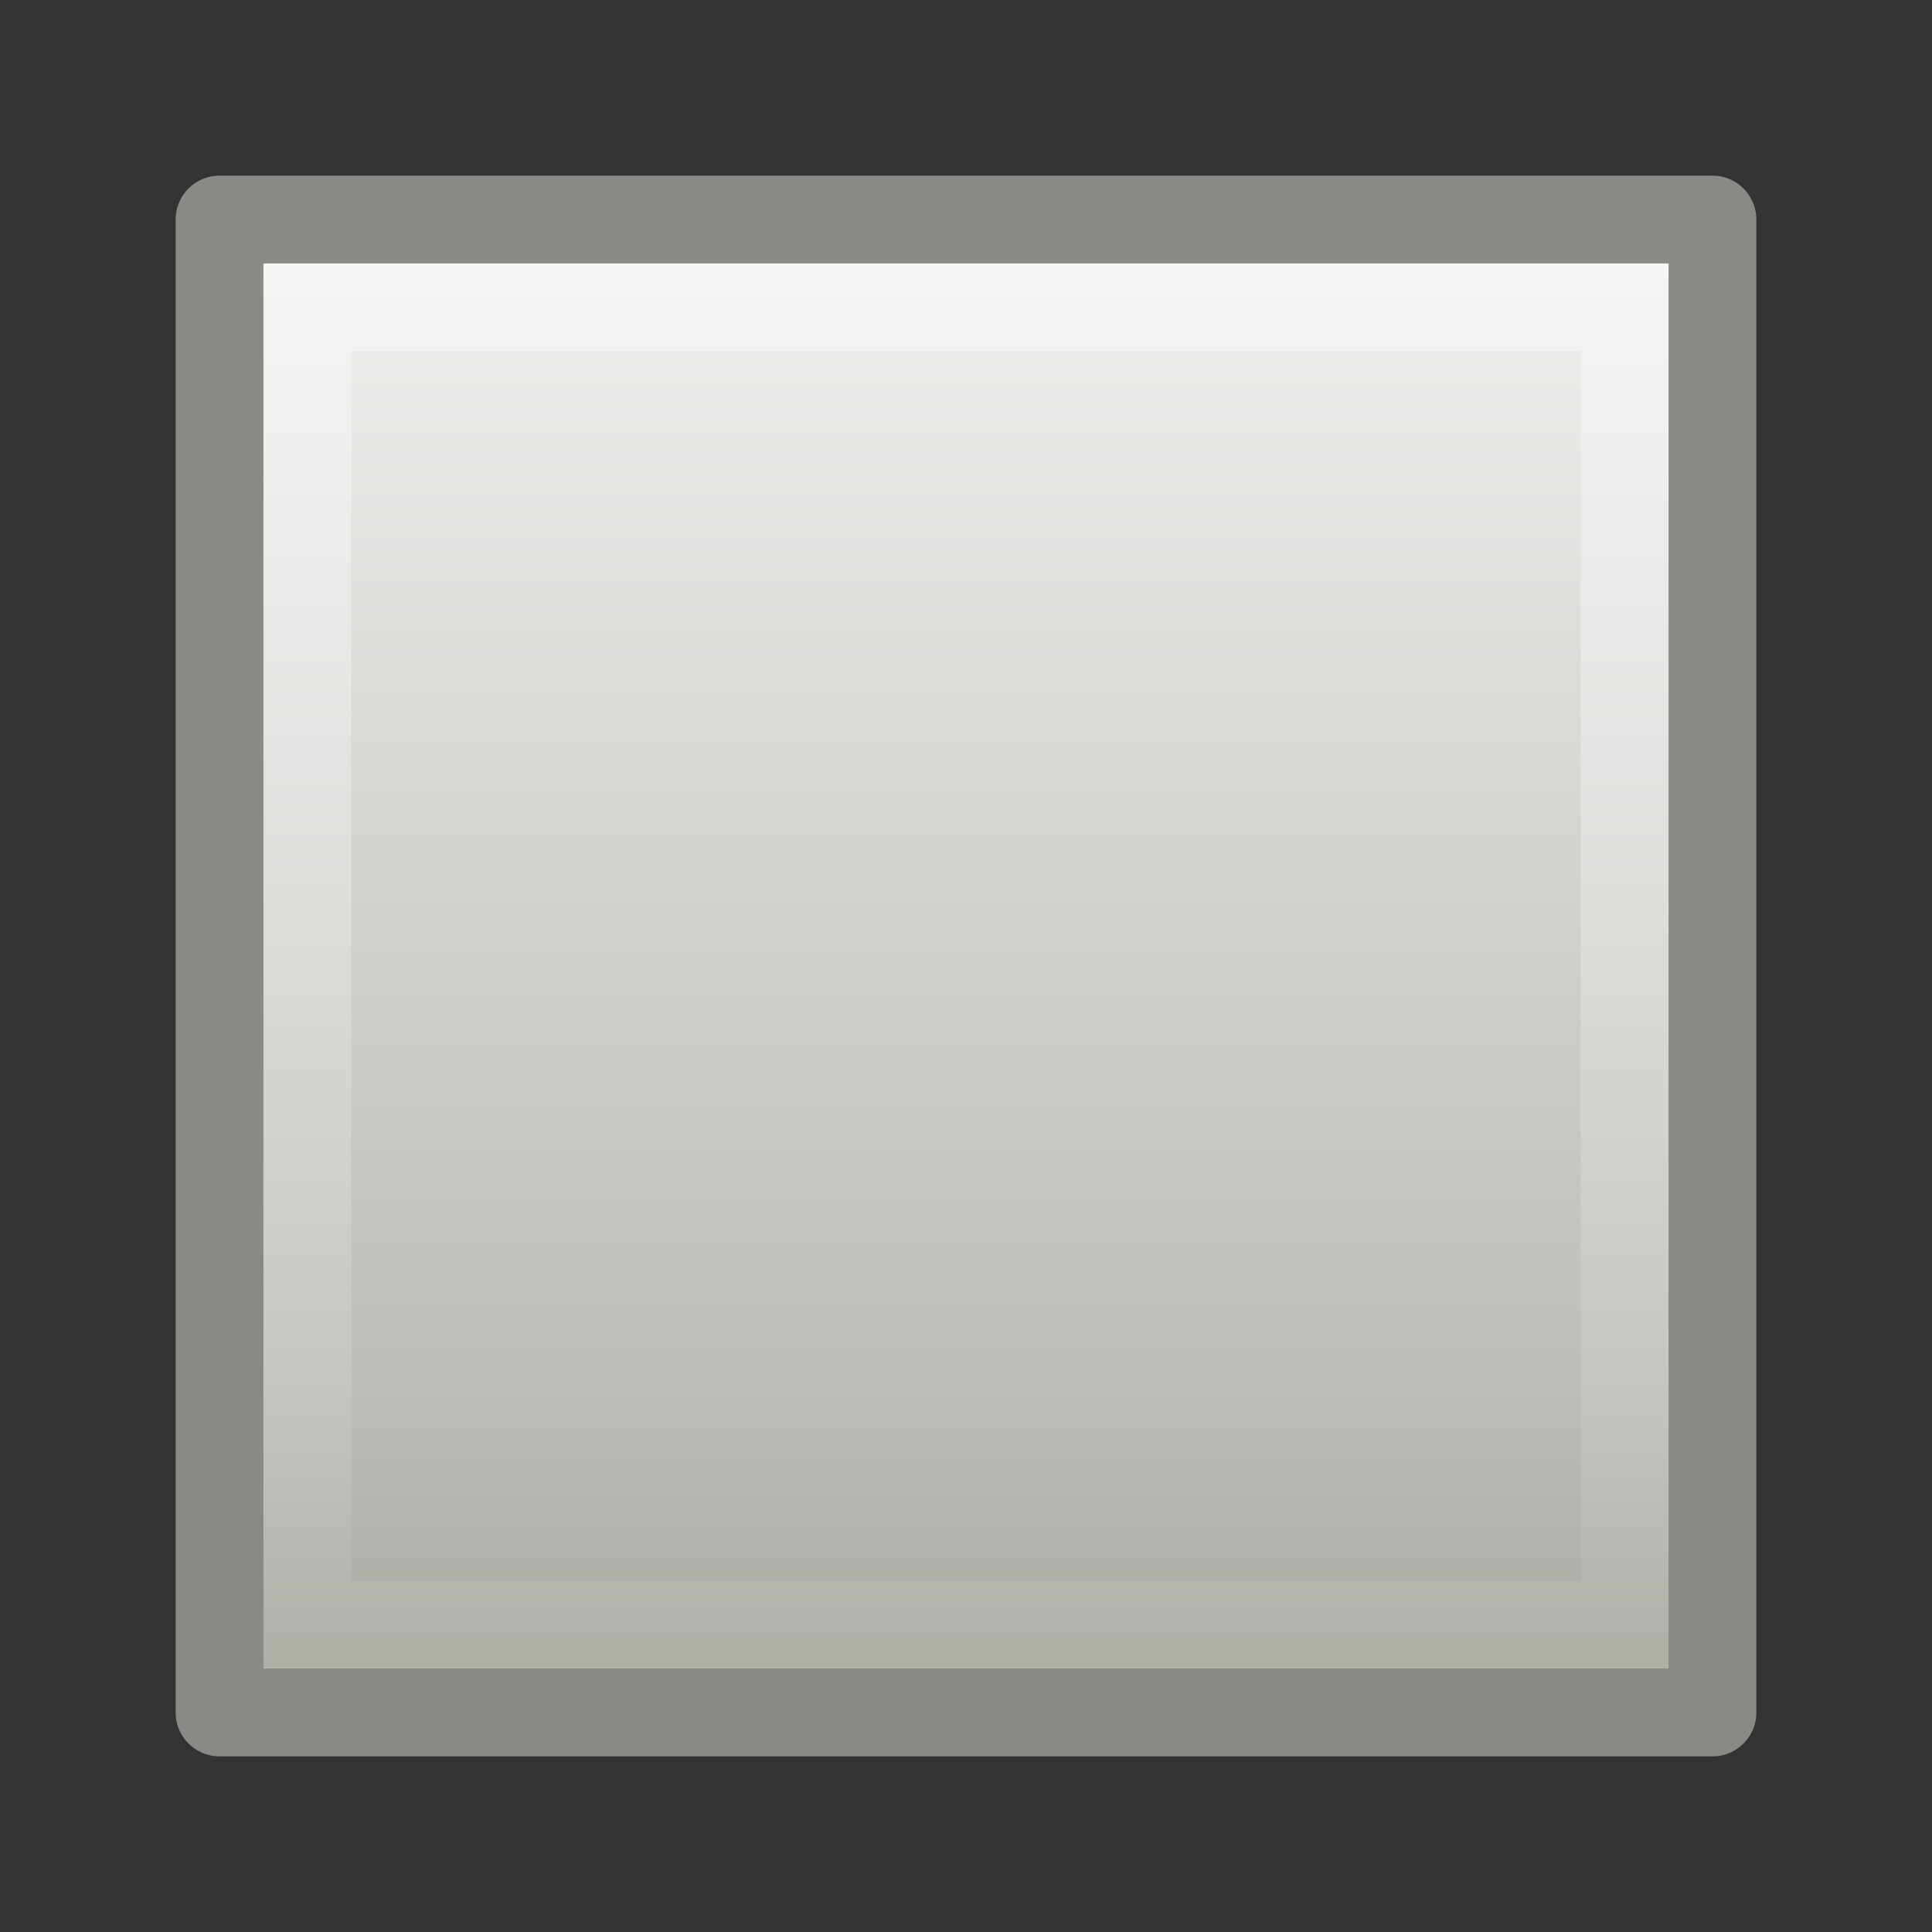 <?xml version="1.0" encoding="UTF-8" standalone="no"?>
<!-- Created with Inkscape (http://www.inkscape.org/) -->

<svg
   xmlns:svg="http://www.w3.org/2000/svg"
   xmlns="http://www.w3.org/2000/svg"
   xmlns:xlink="http://www.w3.org/1999/xlink"
   version="1.0"
   width="22"
   height="22"
   id="svg2466">
  <rect width="100%" height="100%" fill="#333333" stroke="none"/>
  <defs
     id="defs2468">
    <linearGradient
       id="linearGradient5280">
      <stop
         id="stop5282"
         style="stop-color:#eeeeec;stop-opacity:1"
         offset="0" />
      <stop
         id="stop5284"
         style="stop-color:#babdb6;stop-opacity:1"
         offset="0.765" />
      <stop
         id="stop5286"
         style="stop-color:#a1a59b;stop-opacity:1"
         offset="1" />
    </linearGradient>
    <linearGradient
       id="linearGradient2782">
      <stop
         id="stop2784"
         style="stop-color:#ffffff;stop-opacity:1"
         offset="0" />
      <stop
         id="stop2786"
         style="stop-color:#ffffff;stop-opacity:0"
         offset="1" />
    </linearGradient>
    <linearGradient
       x1="-35.217"
       y1="2.375"
       x2="-35.217"
       y2="47.594"
       id="linearGradient4661"
       xlink:href="#linearGradient2782"
       gradientUnits="userSpaceOnUse"
       gradientTransform="matrix(0.406,0,0,0.412,21.514,1.877)" />
    <linearGradient
       x1="-23.005"
       y1="2.508"
       x2="-23.005"
       y2="44.605"
       id="linearGradient4664"
       xlink:href="#linearGradient5280"
       gradientUnits="userSpaceOnUse"
       gradientTransform="matrix(0.398,0,0,0.404,21.147,1.987)" />
  </defs>
  <rect
     width="17"
     height="17"
     x="2.5"
     y="2.5"
     id="rect3376"
     style="fill:url(#linearGradient4664);fill-opacity:1;stroke:#888a86;stroke-width:1;stroke-linecap:butt;stroke-linejoin:round;stroke-miterlimit:4;stroke-opacity:1;stroke-dasharray:none;stroke-dashoffset:0" />
  <rect
     width="15"
     height="15"
     x="3.5"
     y="3.5"
     id="rect3404"
     style="opacity:0.4;fill:none;stroke:url(#linearGradient4661);stroke-width:1;stroke-linecap:butt;stroke-linejoin:miter;stroke-miterlimit:4;stroke-opacity:1;stroke-dasharray:none;stroke-dashoffset:0" />
</svg>
